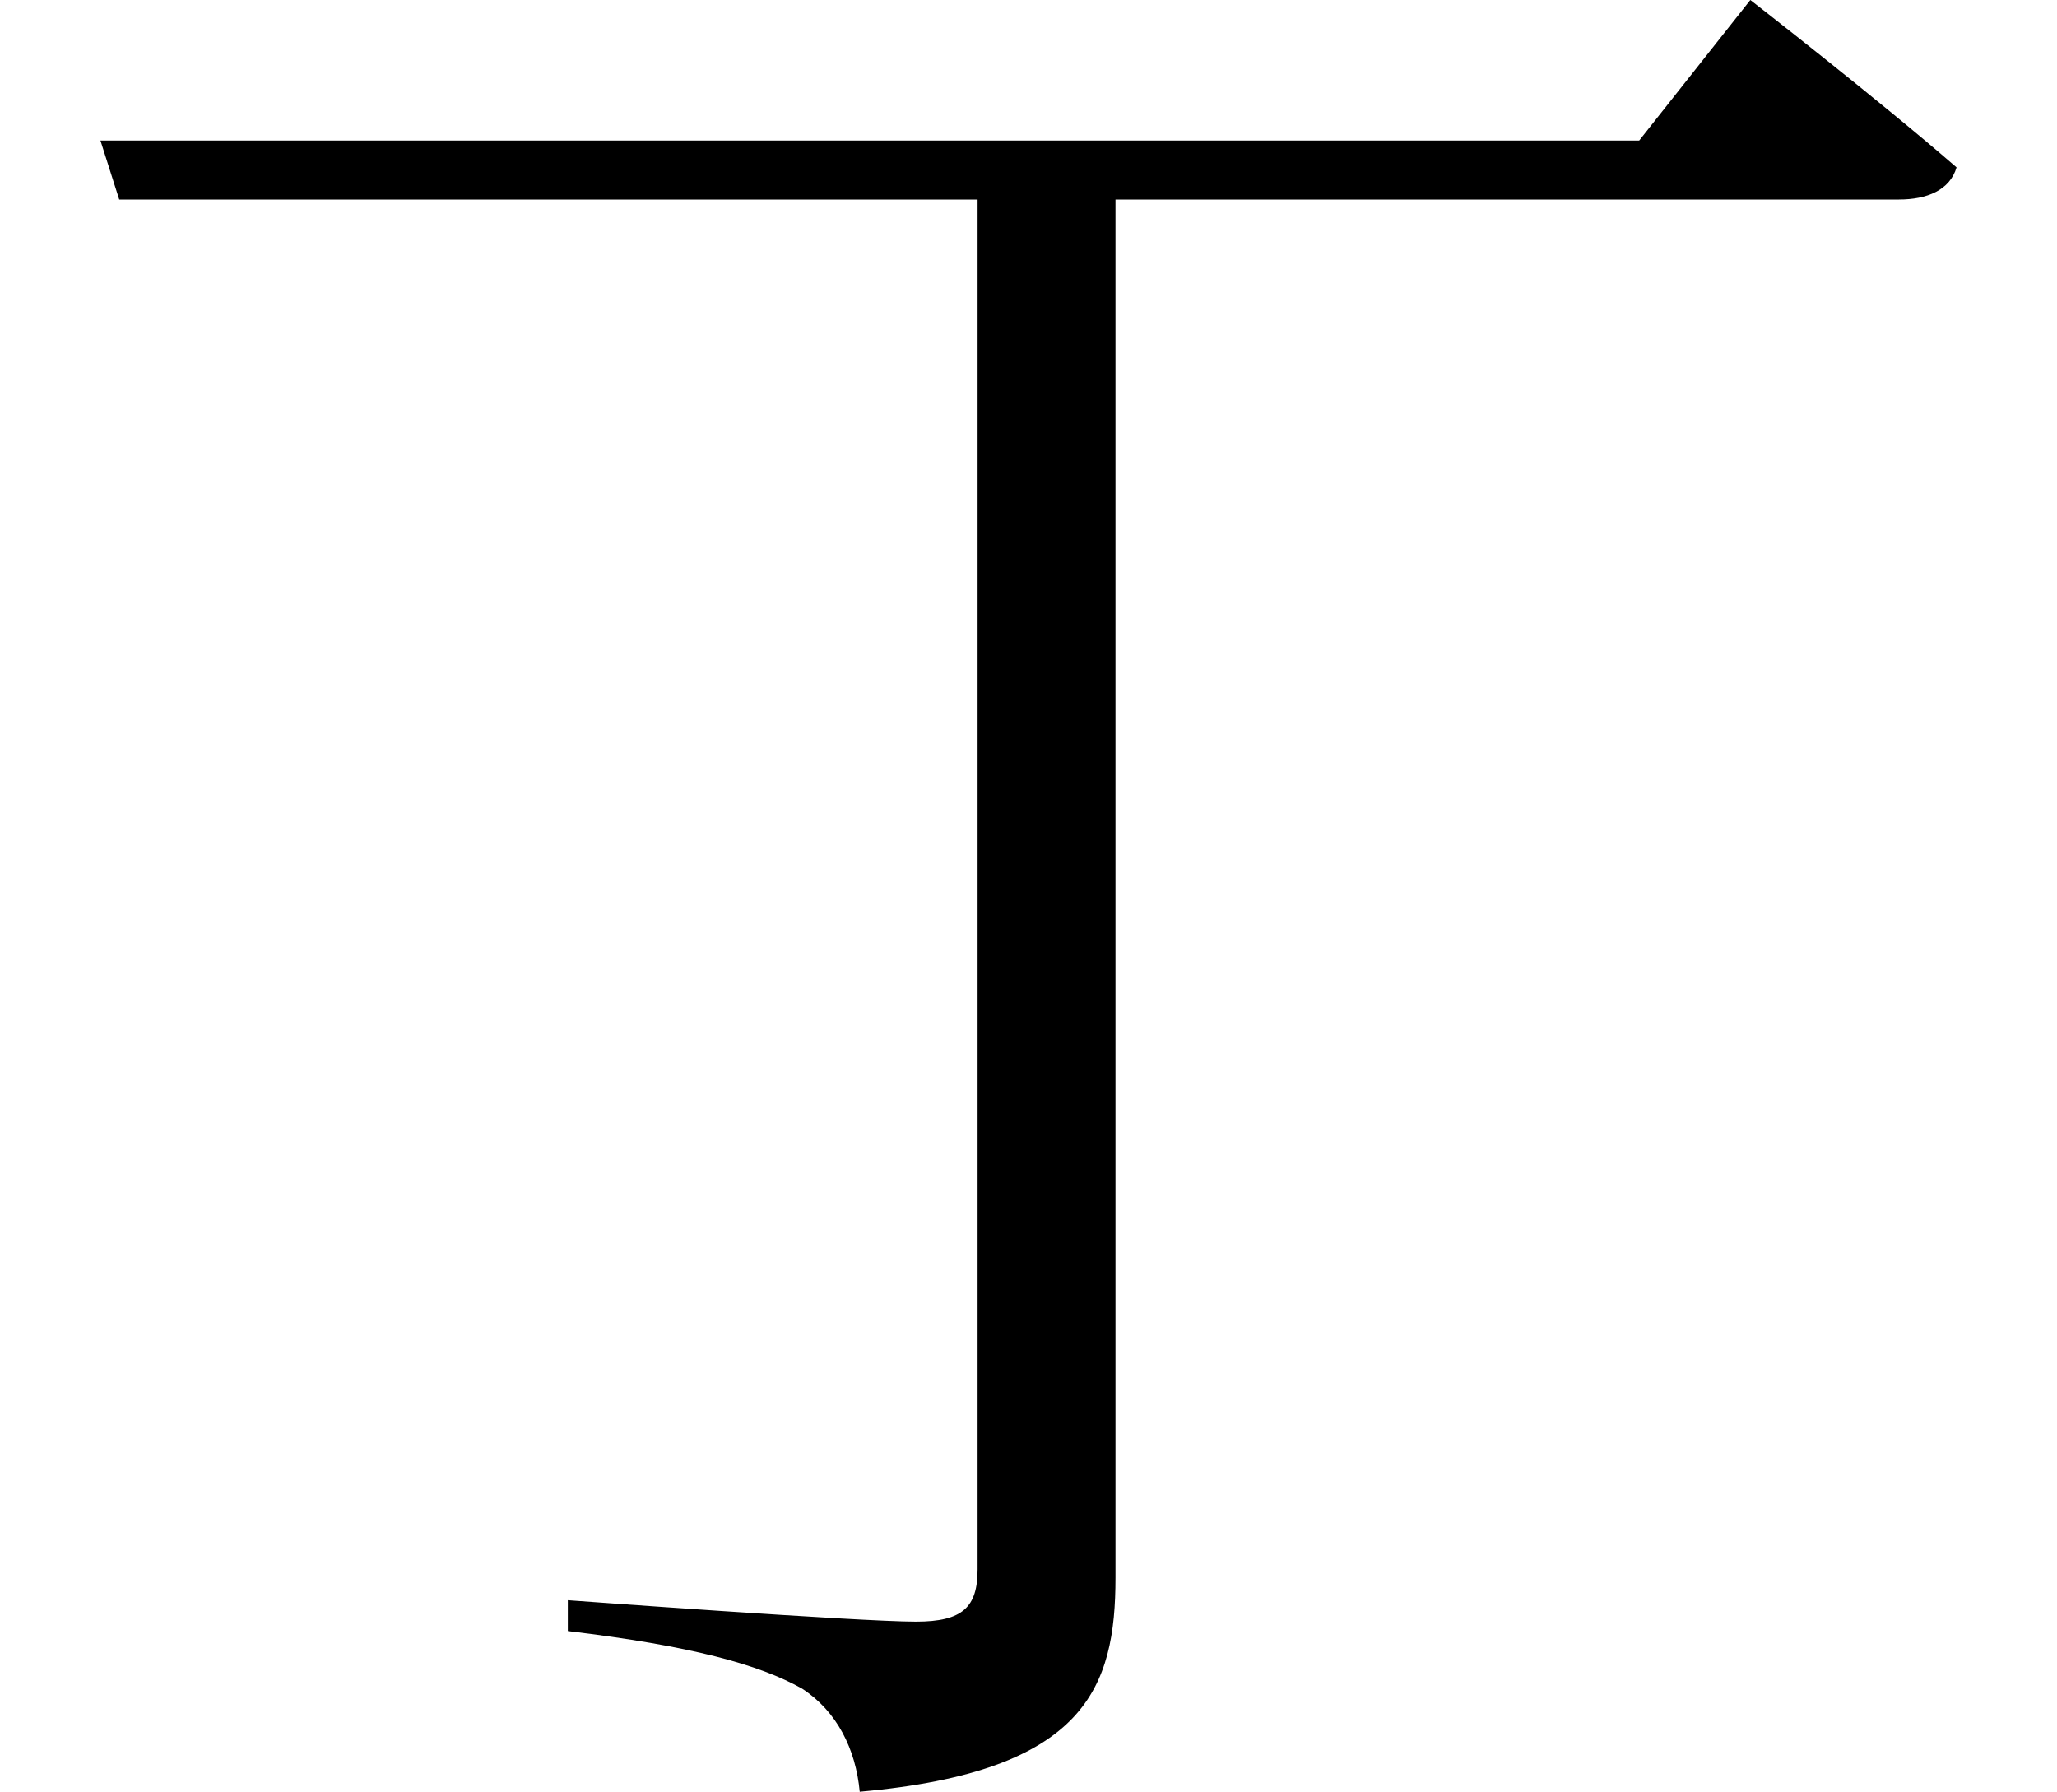 <svg height="20.906" viewBox="0 0 24 20.906" width="24" xmlns="http://www.w3.org/2000/svg">
<path d="M1.219,17.469 L1.438,16.781 L11.453,16.781 L11.453,0.797 C11.453,0.359 11.281,0.188 10.734,0.188 C10.062,0.188 6.672,0.438 6.672,0.438 L6.672,0.078 C8.109,-0.094 8.906,-0.312 9.406,-0.594 C9.812,-0.859 10.031,-1.297 10.078,-1.797 C12.719,-1.562 13.062,-0.578 13.062,0.703 L13.062,16.781 L22.203,16.781 C22.531,16.781 22.797,16.891 22.875,17.156 C21.938,17.969 20.469,19.109 20.469,19.109 L19.172,17.469 Z" transform="translate(-0.047, 19.109) scale(1, -1)"/>
</svg>